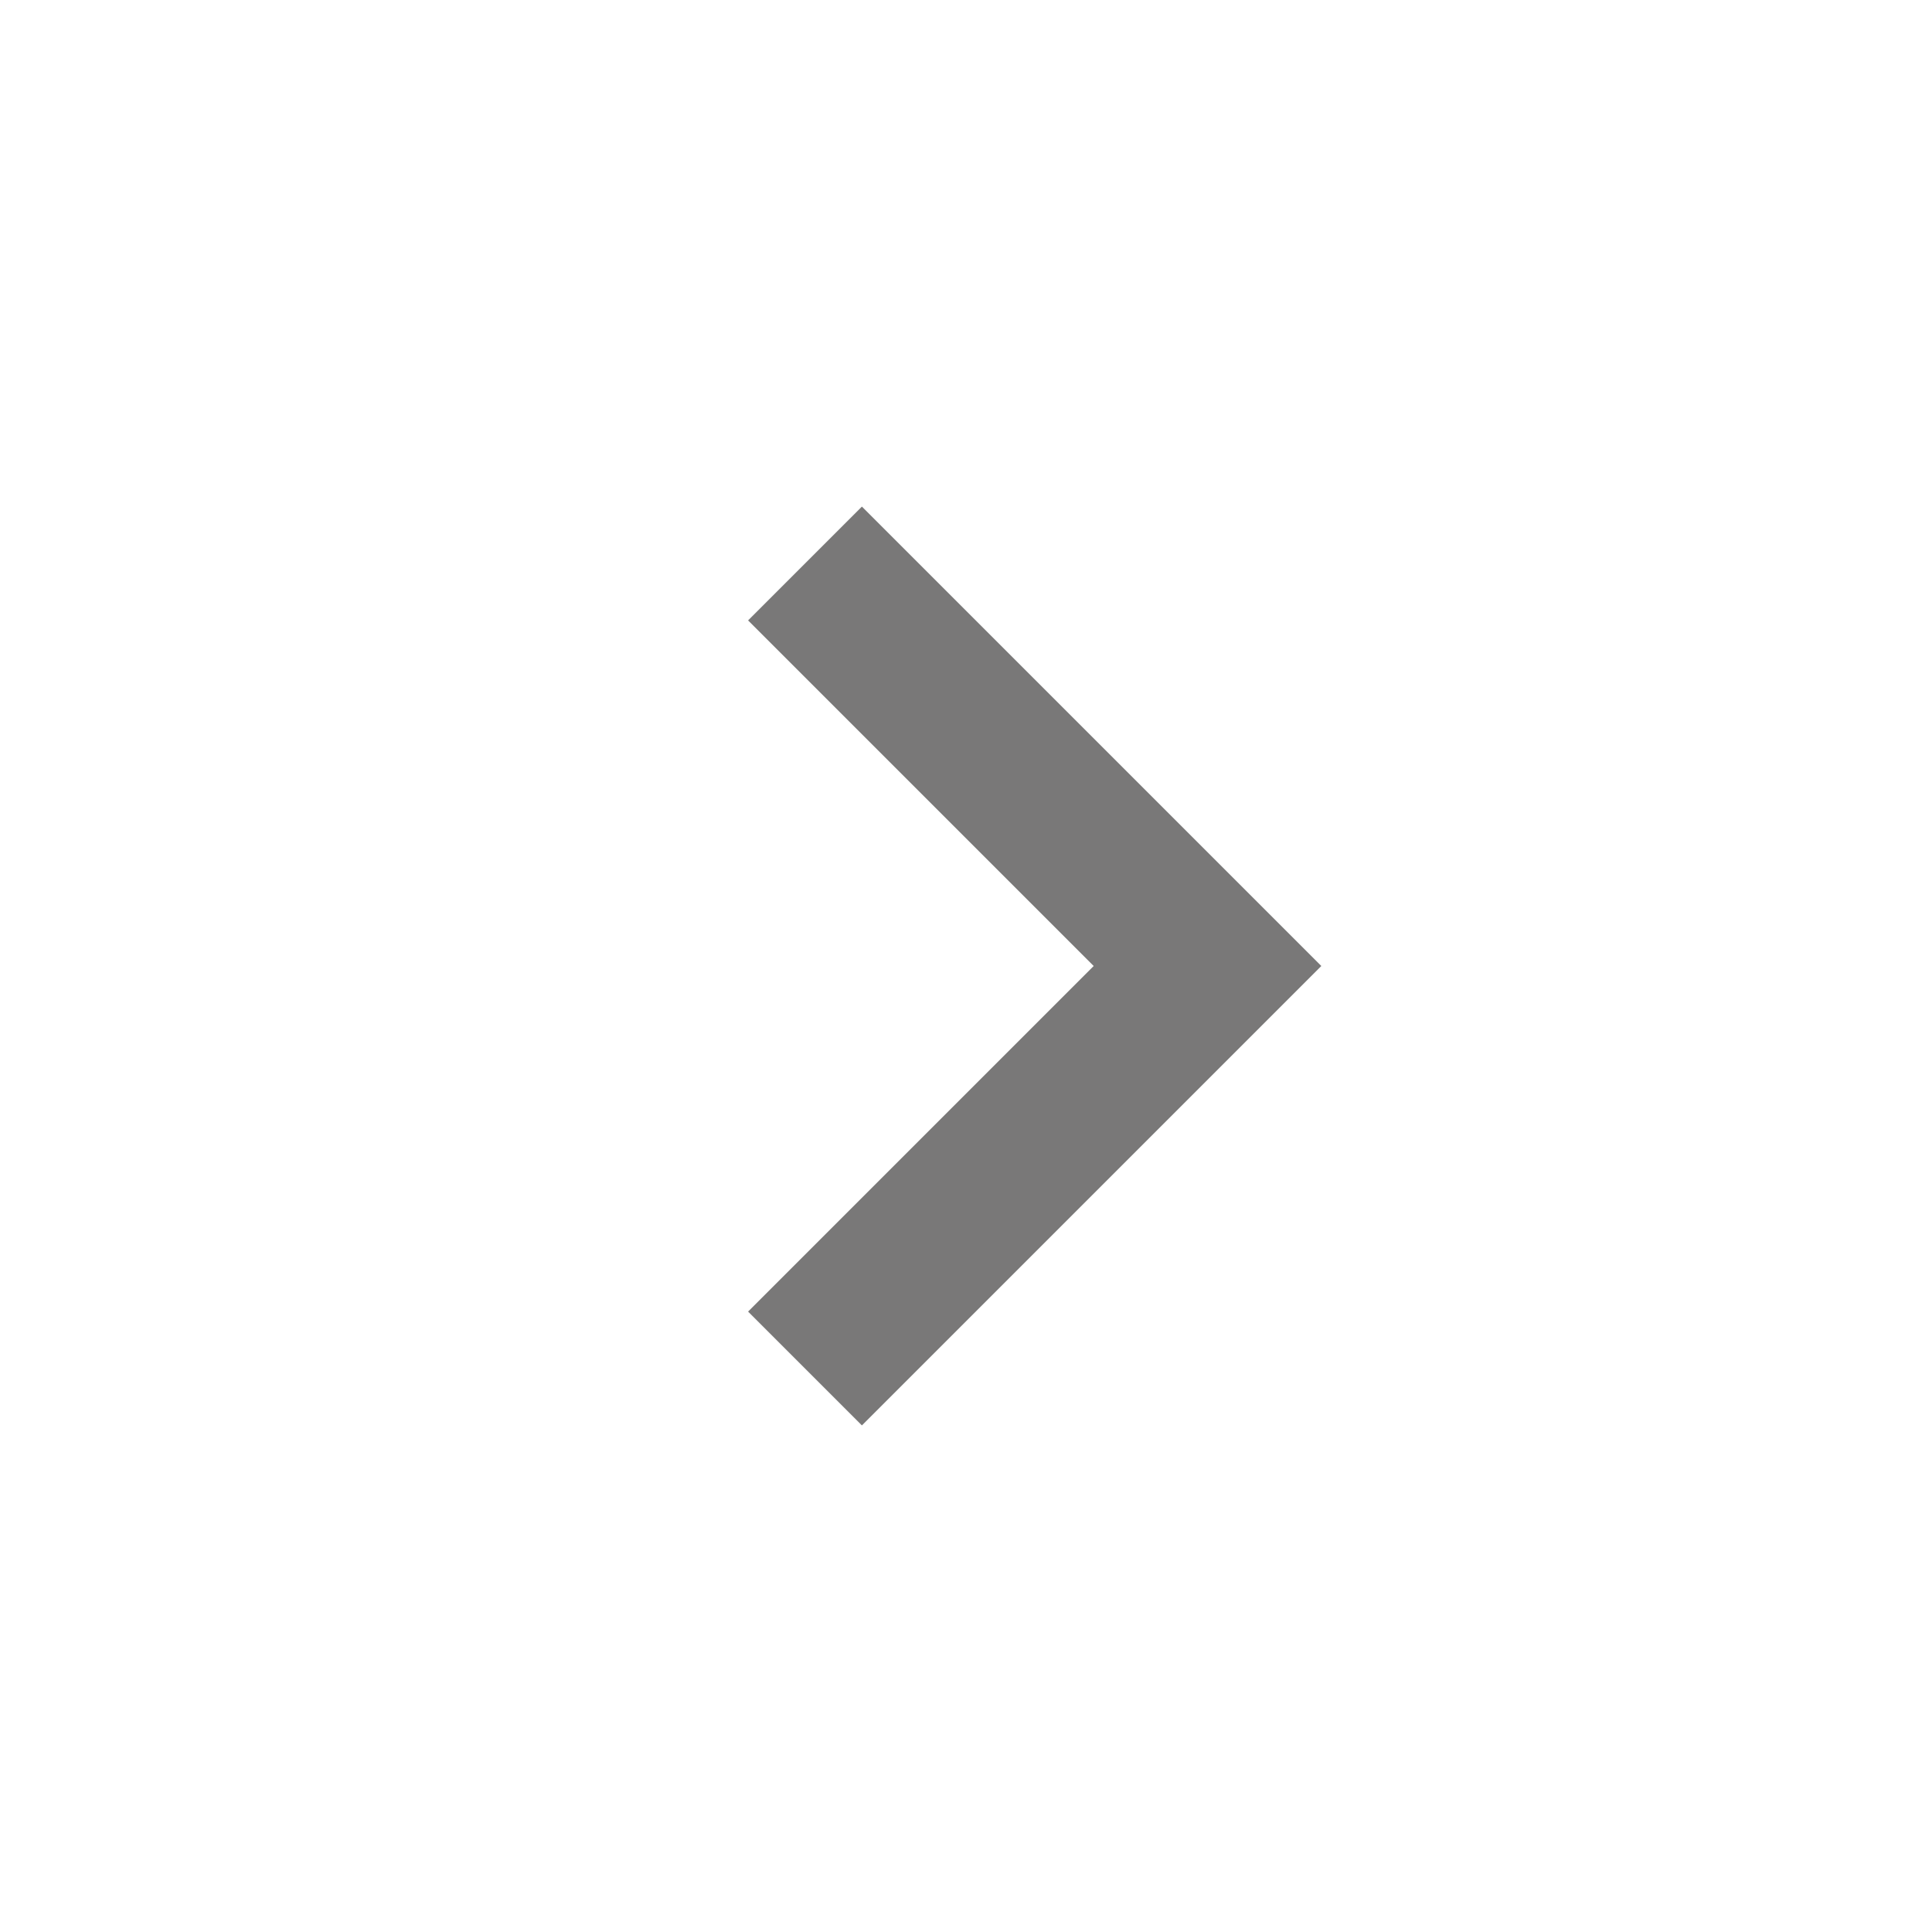 <svg xmlns="http://www.w3.org/2000/svg" width="24" height="24" viewBox="0 0 24 24" style="fill:rgb(121, 120, 120);transform: ;msFilter:;"><path d="M10.707 17.707 16.414 12l-5.707-5.707-1.414 1.414L13.586 12l-4.293 4.293z"></path></svg>